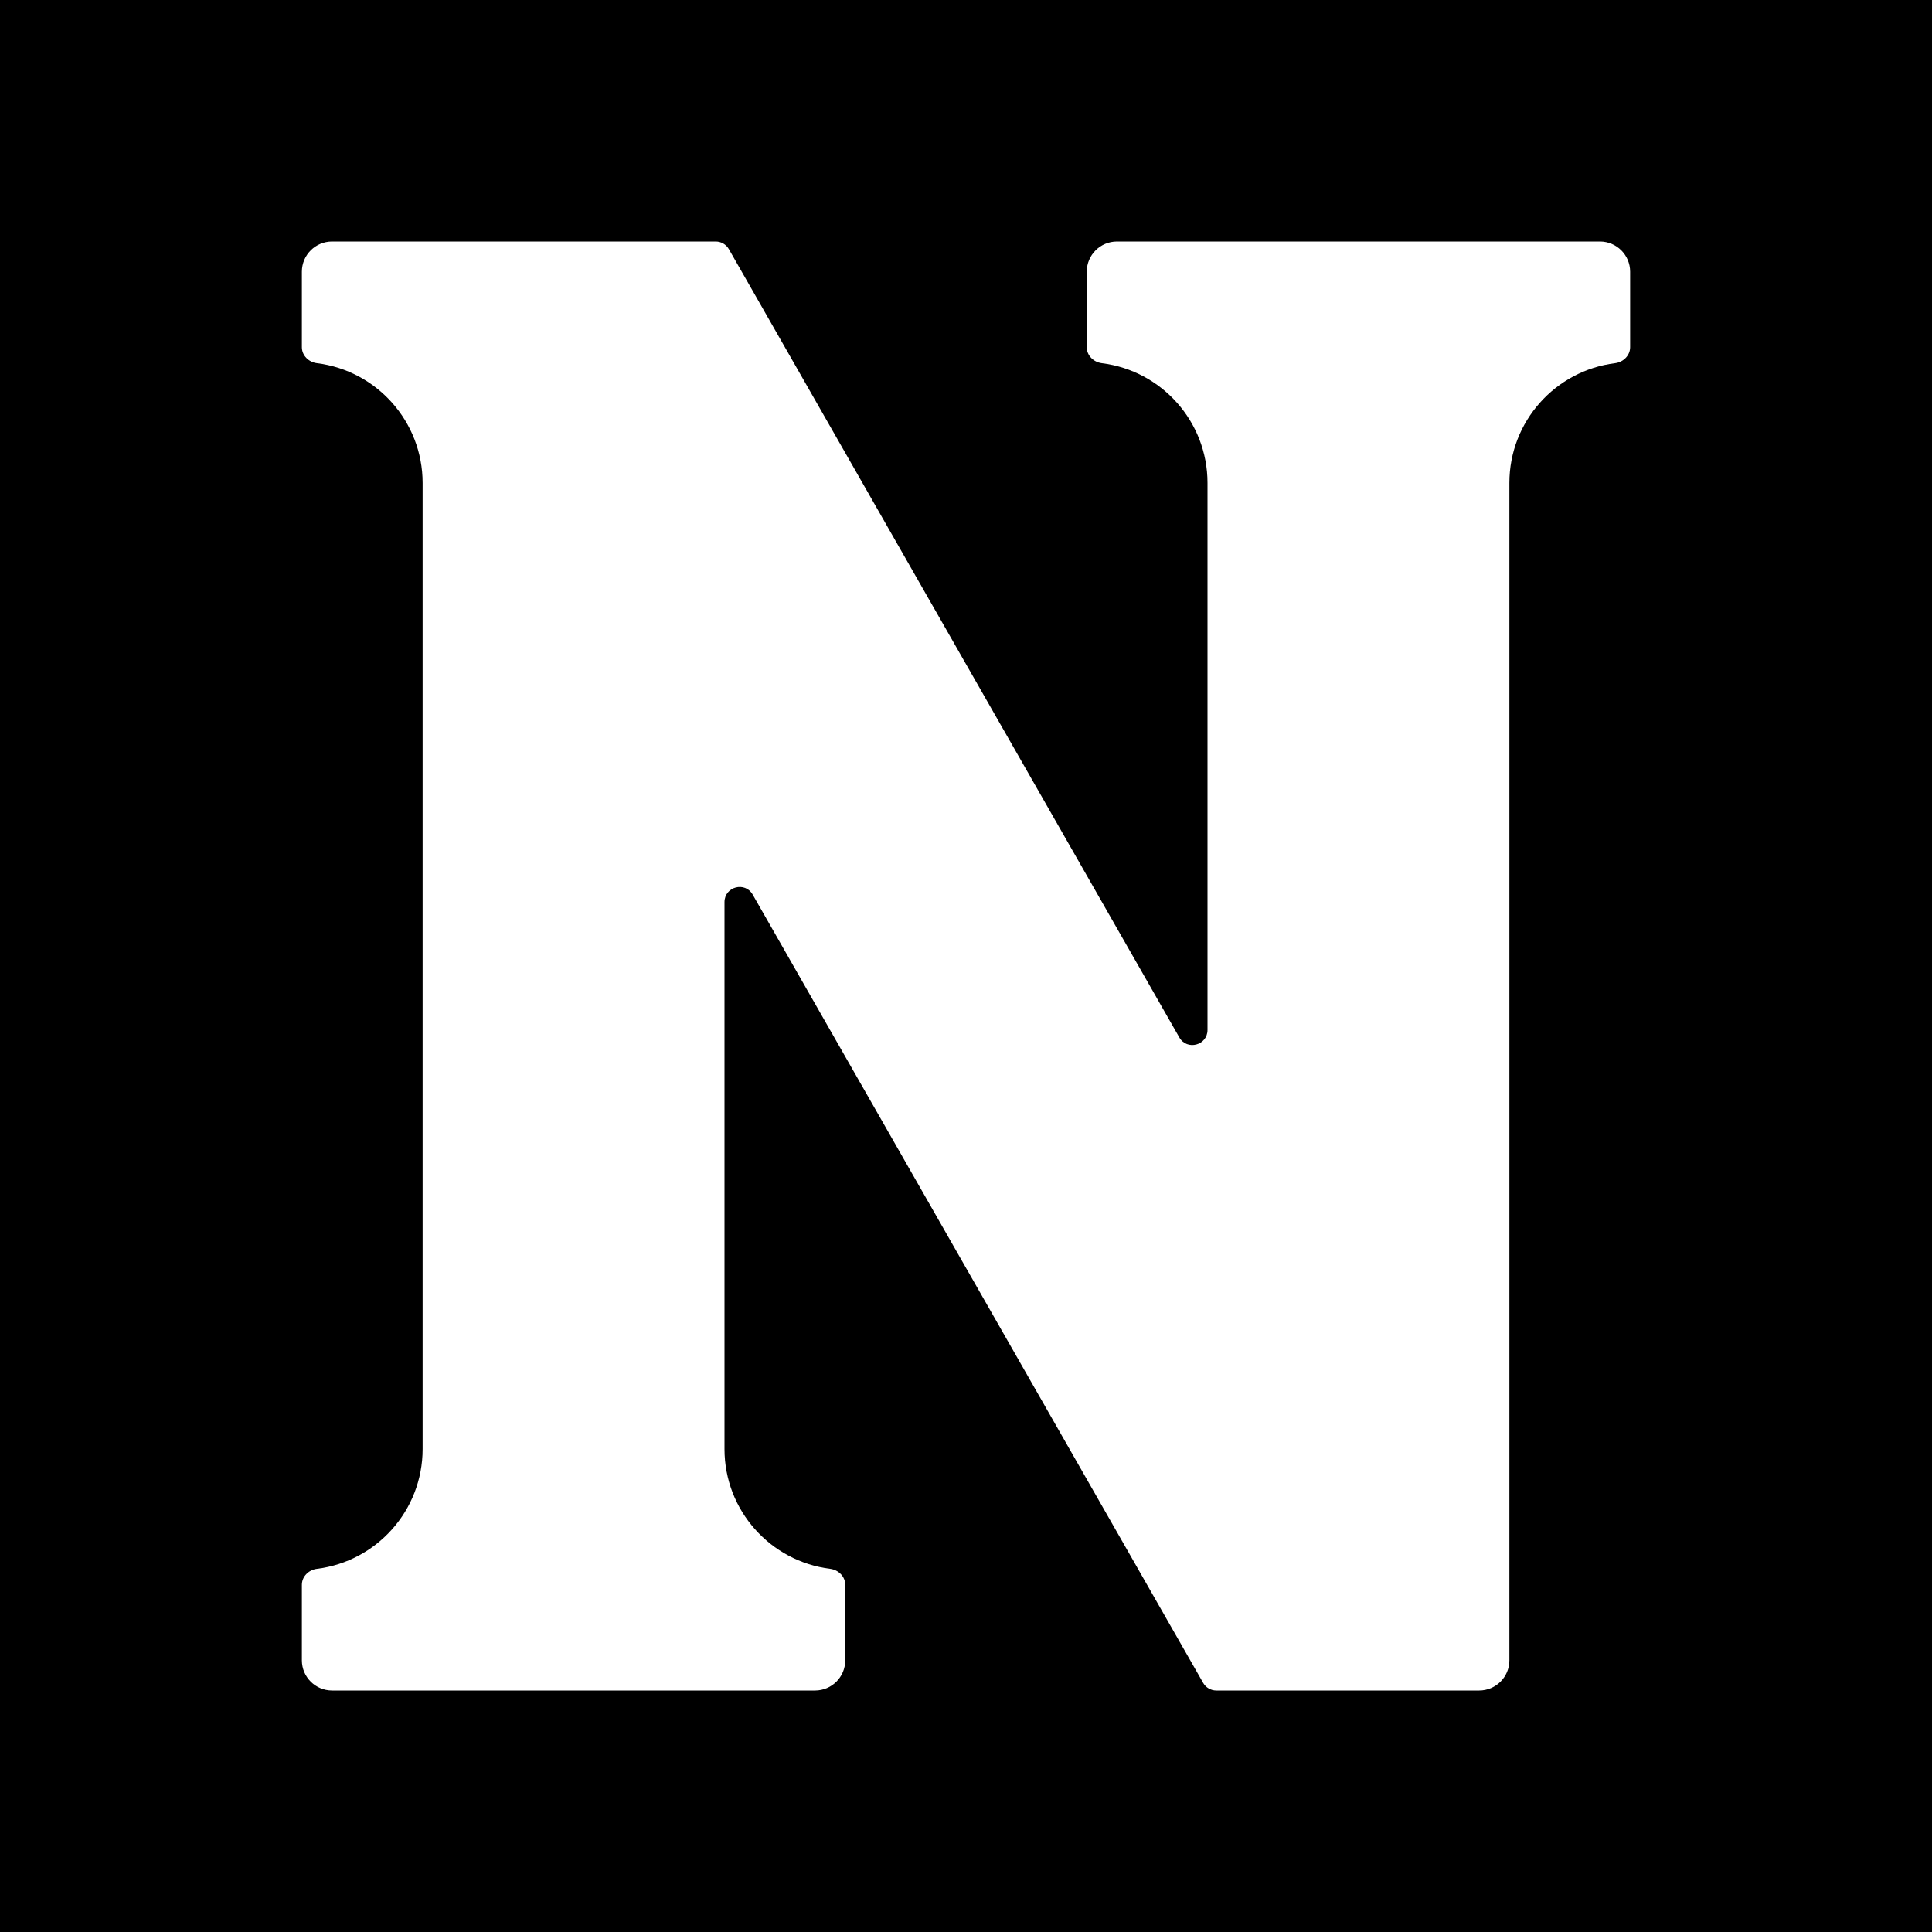 <svg width="64" height="64" viewBox="0 0 64 64" fill="none" xmlns="http://www.w3.org/2000/svg">
<rect x="0" y="0" width="64" height="64" fill="#808080" stroke="none"/>
<g clip-path="url(#clip0_7_7131)">
<rect width="64" height="64" fill="black"/>
<path fill-rule="evenodd" clip-rule="evenodd" d="M39.066 34.365L24.144 8.252C24.055 8.096 23.889 8 23.71 8H11C10.448 8 10 8.448 10 9V11.5C10 11.776 10.225 11.997 10.499 12.031C12.473 12.276 14 13.96 14 16V48C14 50.04 12.473 51.724 10.499 51.969C10.225 52.003 10 52.224 10 52.5V55C10 55.552 10.448 56 11 56H27C27.552 56 28 55.552 28 55V52.5C28 52.224 27.775 52.003 27.501 51.969C25.527 51.724 24 50.04 24 48V29.883C24 29.37 24.68 29.189 24.934 29.635L39.856 55.748C39.945 55.904 40.111 56 40.29 56L49 56C49.552 56 50 55.552 50 55V16C50 13.96 51.527 12.276 53.501 12.031C53.775 11.997 54 11.776 54 11.5V9C54 8.448 53.552 8 53 8H37C36.448 8 36 8.448 36 9V11.5C36 11.776 36.225 11.997 36.499 12.031C38.473 12.276 40 13.96 40 16V34.117C40 34.63 39.32 34.81 39.066 34.365Z" fill="white"/>
</g>
<defs>
<clipPath id="clip0_7_7131">
<rect width="64" height="64" fill="white"/>
</clipPath>
</defs>
</svg>
